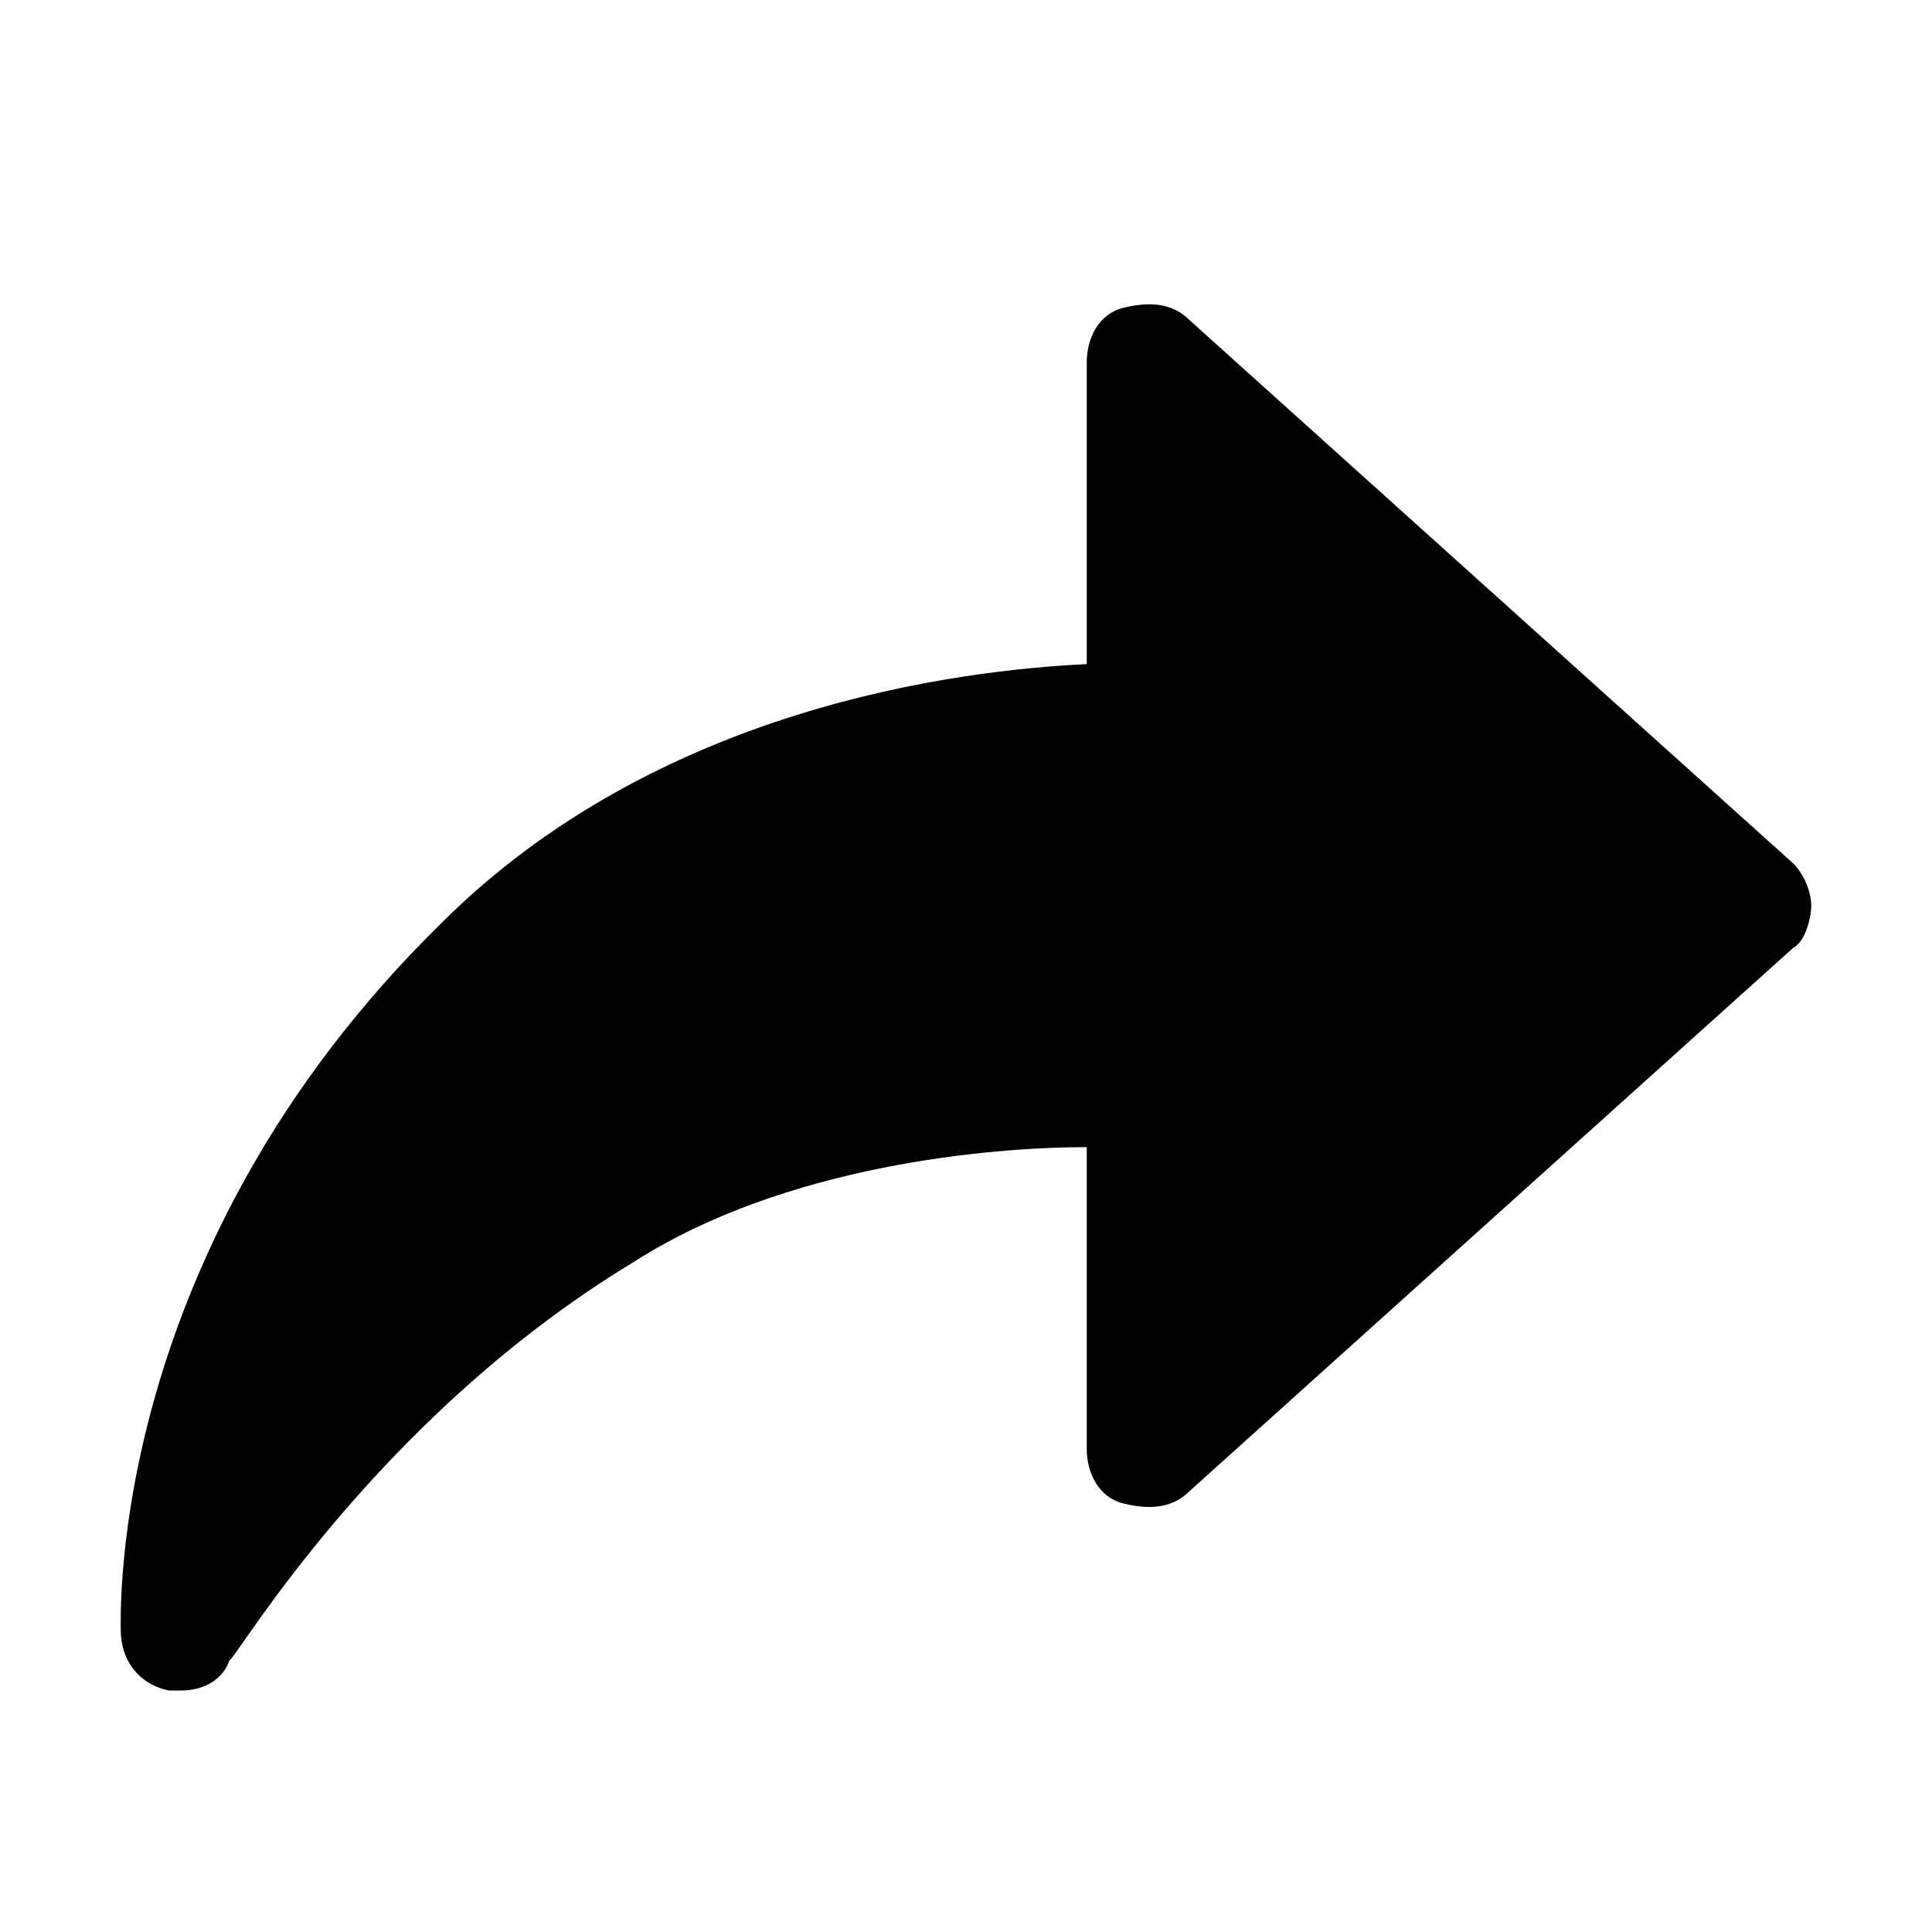 <?xml version="1.0" standalone="no"?><!DOCTYPE svg PUBLIC "-//W3C//DTD SVG 1.1//EN" "http://www.w3.org/Graphics/SVG/1.1/DTD/svg11.dtd"><svg t="1608202518612" class="icon" viewBox="0 0 1024 1024" version="1.1" xmlns="http://www.w3.org/2000/svg" p-id="866" xmlns:xlink="http://www.w3.org/1999/xlink" width="200" height="200"><defs><style type="text/css"></style></defs><path d="M96 896h-6.4c-16-3.2-25.6-16-25.6-32 0-9.6-6.4-201.6 169.6-374.4 115.2-115.2 275.2-134.4 342.4-137.6V192c0-12.8 6.4-25.6 19.2-28.8s25.6-3.2 35.2 6.4l320 288c6.4 6.4 9.6 16 9.6 22.4s-3.2 19.2-9.6 22.4l-320 288c-9.6 9.6-22.4 9.6-35.2 6.4-12.8-3.2-19.2-16-19.2-28.8v-160c-51.2 0-160 9.6-240 60.8-137.6 83.2-211.2 211.2-214.4 211.2-3.2 9.6-12.8 16-25.6 16z" p-id="867"></path></svg>